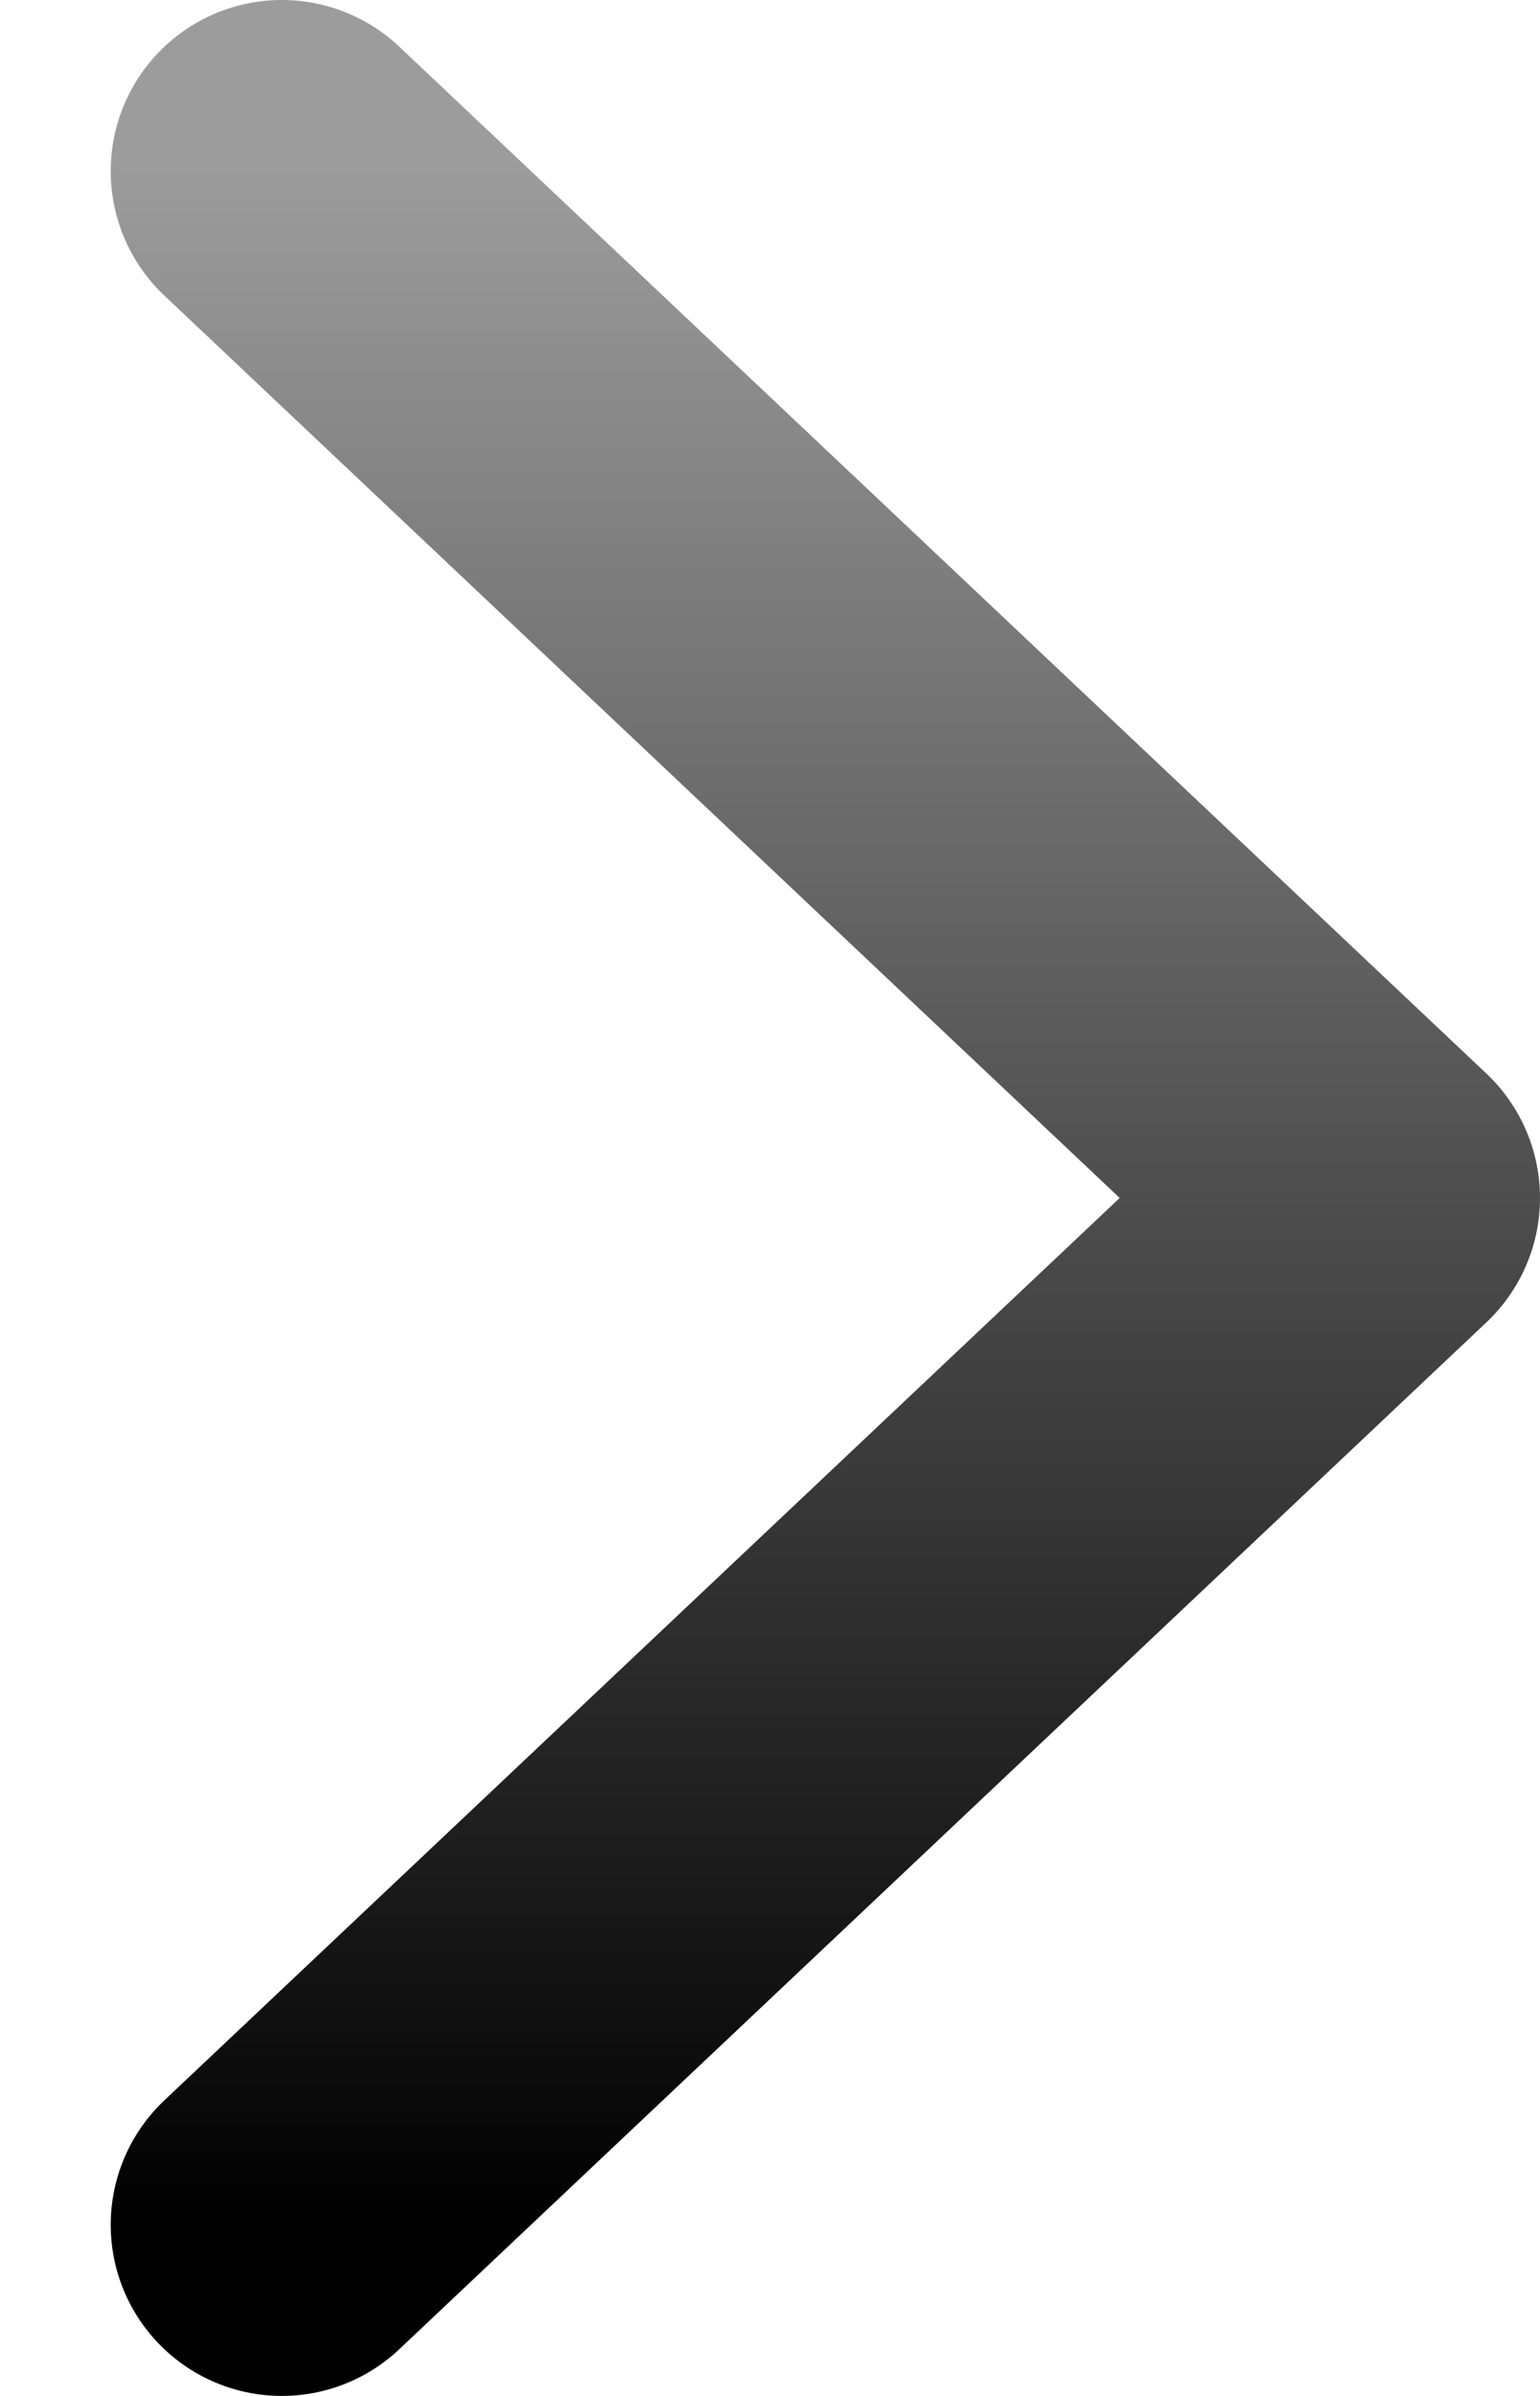 <svg width="9" height="14" viewBox="0 0 9 14" fill="none" xmlns="http://www.w3.org/2000/svg">
<path d="M1.647 1L8 7L1.647 13" stroke="url(#paint0_linear_1406_3587)" stroke-width="2" stroke-linecap="round" stroke-linejoin="round"/>
<defs>
<linearGradient id="paint0_linear_1406_3587" x1="4.824" y1="1" x2="4.824" y2="13" gradientUnits="userSpaceOnUse">
<stop stop-opacity="0.39"/>
<stop offset="1"/>
</linearGradient>
</defs>
</svg>
